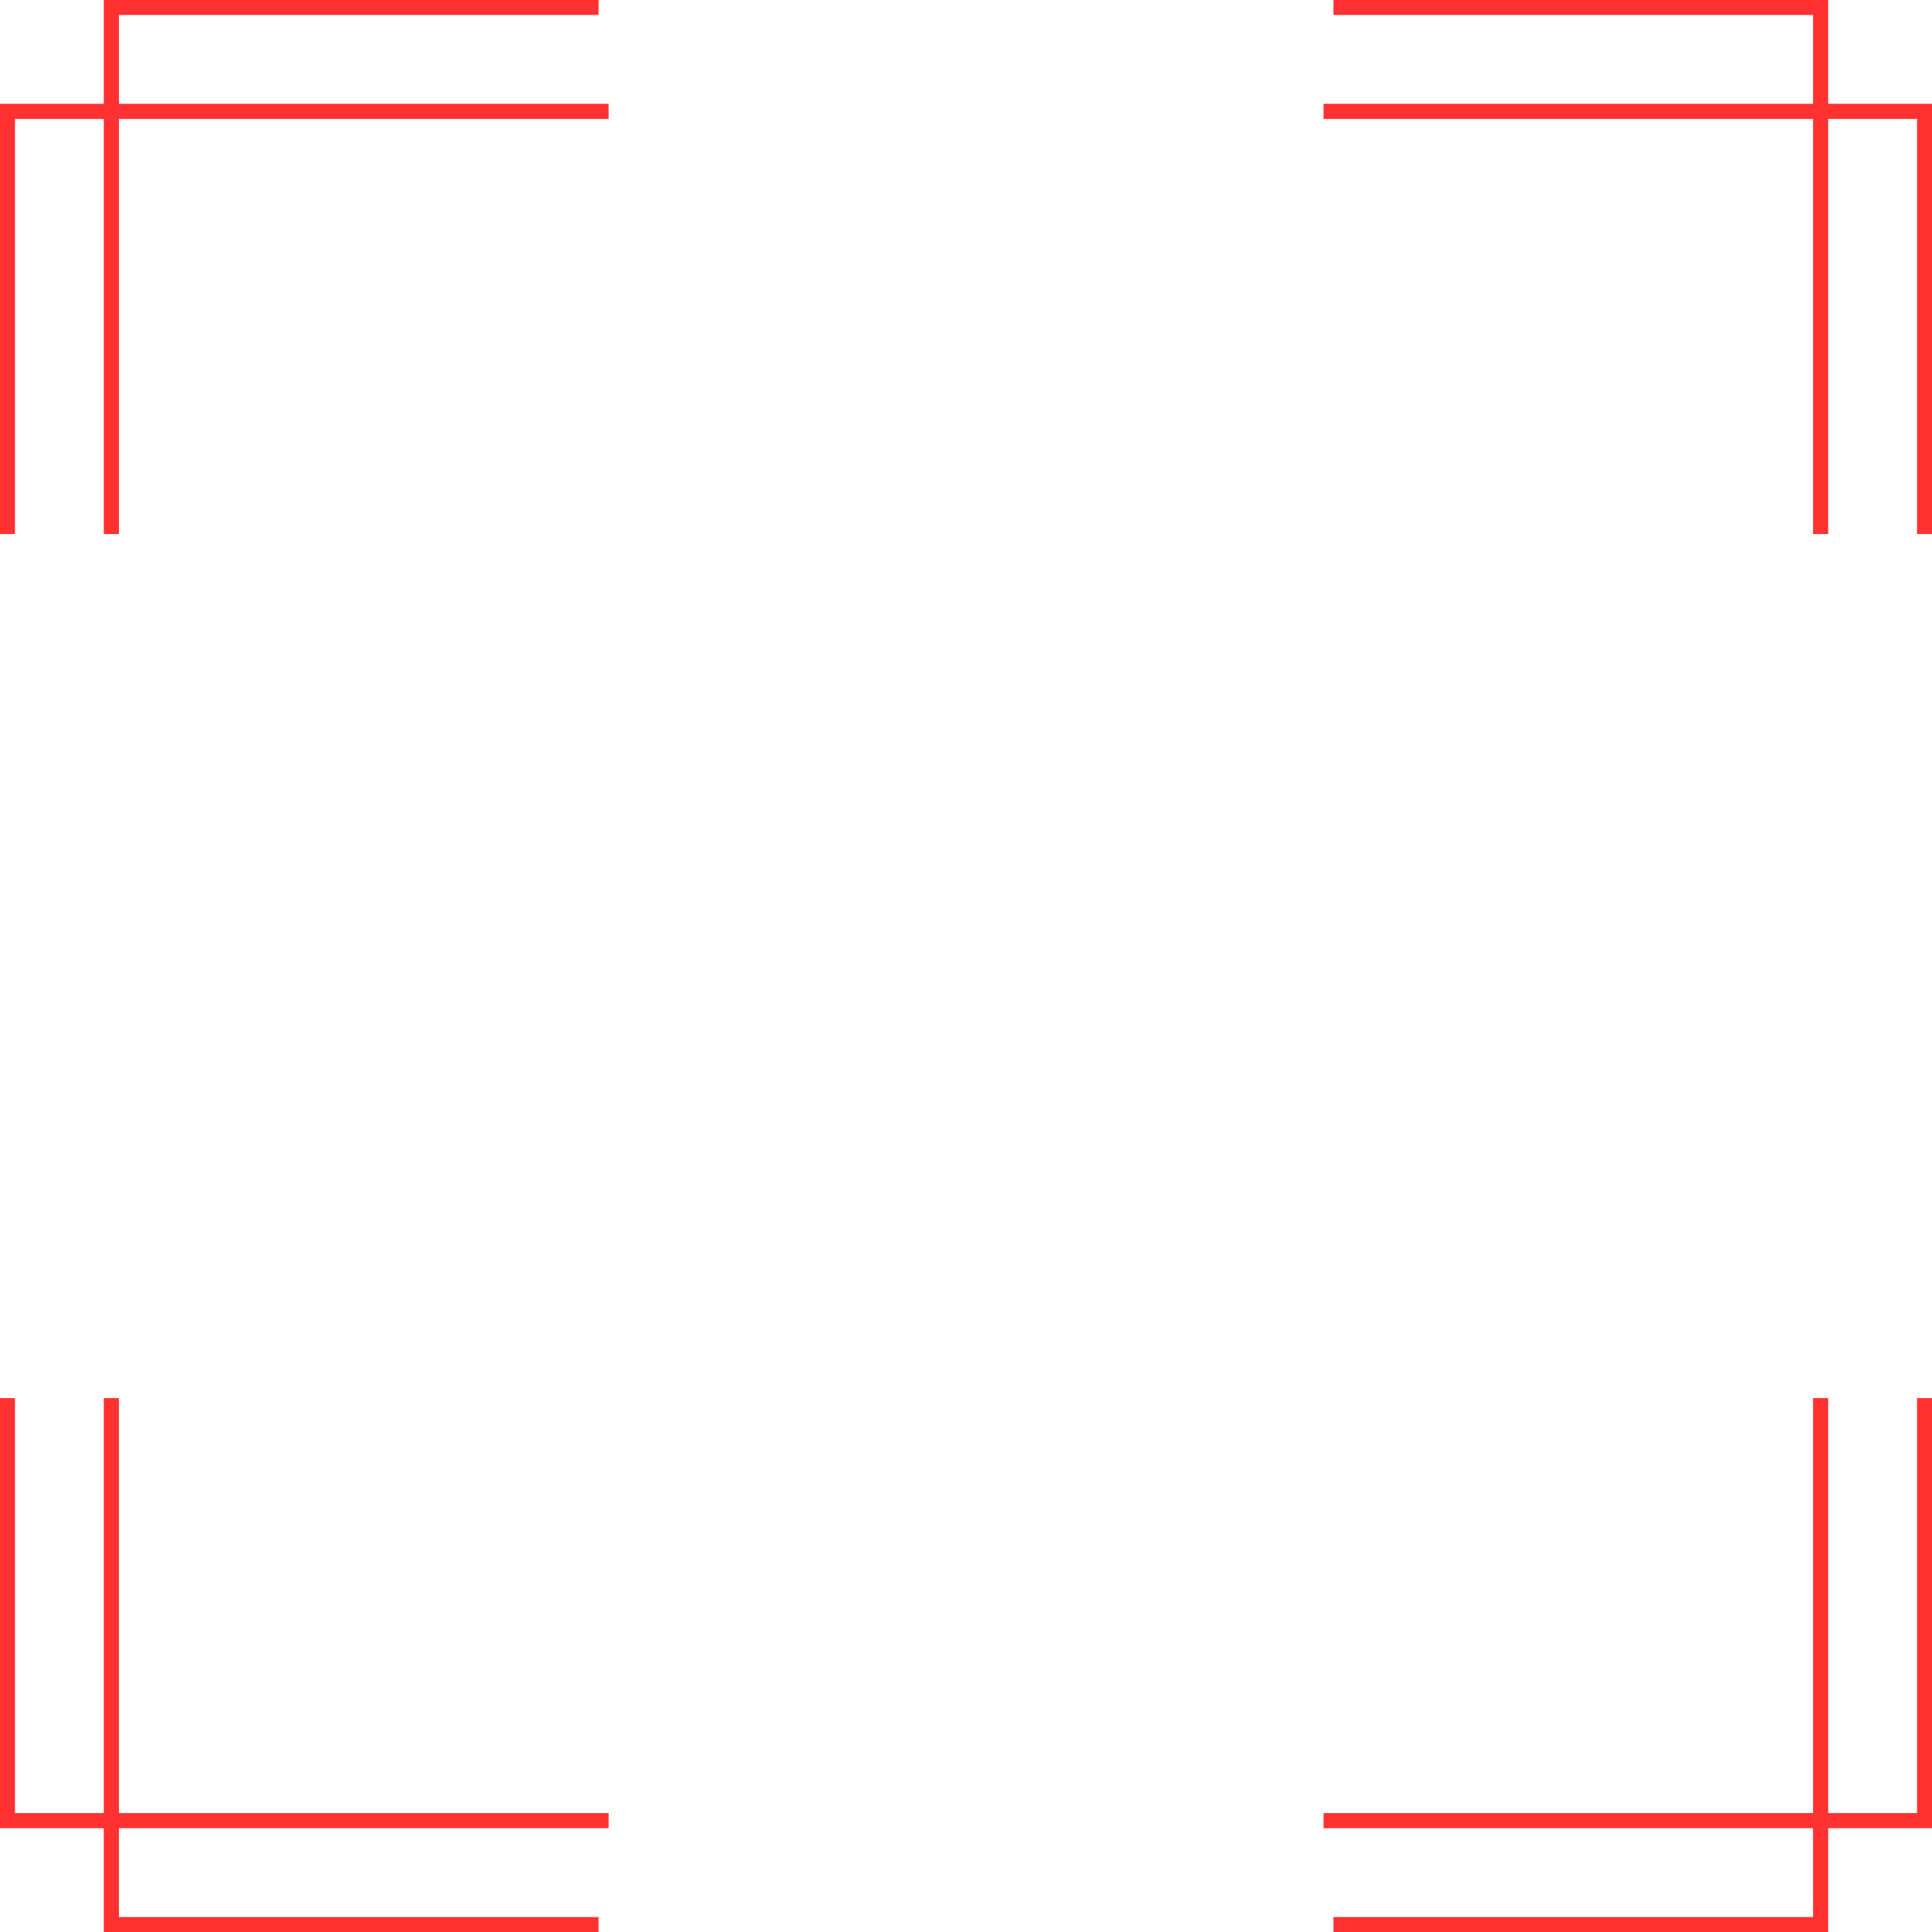<?xml version="1.0" encoding="UTF-8" standalone="no"?><svg xmlns="http://www.w3.org/2000/svg" xmlns:xlink="http://www.w3.org/1999/xlink" clip-rule="evenodd" fill="#000000" fill-rule="evenodd" height="1189.1" image-rendering="optimizeQuality" preserveAspectRatio="xMidYMid meet" shape-rendering="geometricPrecision" text-rendering="geometricPrecision" version="1" viewBox="-0.0 0.0 1189.1 1189.1" width="1189.1" zoomAndPan="magnify"><g><g fill="#ff3131" fill-rule="nonzero" id="change1_1"><path d="M0 328.7l0 -264.8 374.6 0 0 9.3 -365.4 0 0 255.5 -9.2 0zm814.6 -264.8l374.5 0 0 264.8 -9.2 0 0 -255.5 -365.3 0 0 -9.3zm374.5 796.6l0 264.7 -374.5 0 0 -9.3 365.3 0 0 -255.4 9.2 0zm-814.5 264.7l-374.6 0 0 -264.7 9.2 0 0 255.4 365.4 0 0 9.3z"/><path d="M63.9 328.7l0 -328.7 304.5 0 0 9.2 -295.2 0 0 319.5 -9.3 0zm756.8 -328.7l304.5 0 0 328.7 -9.3 0 0 -319.5 -295.2 0 0 -9.2zm304.5 860.5l0 328.6 -304.5 0 0 -9.2 295.2 0 0 -319.4 9.3 0zm-756.8 328.6l-304.5 0 0 -328.6 9.3 0 0 319.4 295.2 0 0 9.2z"/></g></g></svg>
